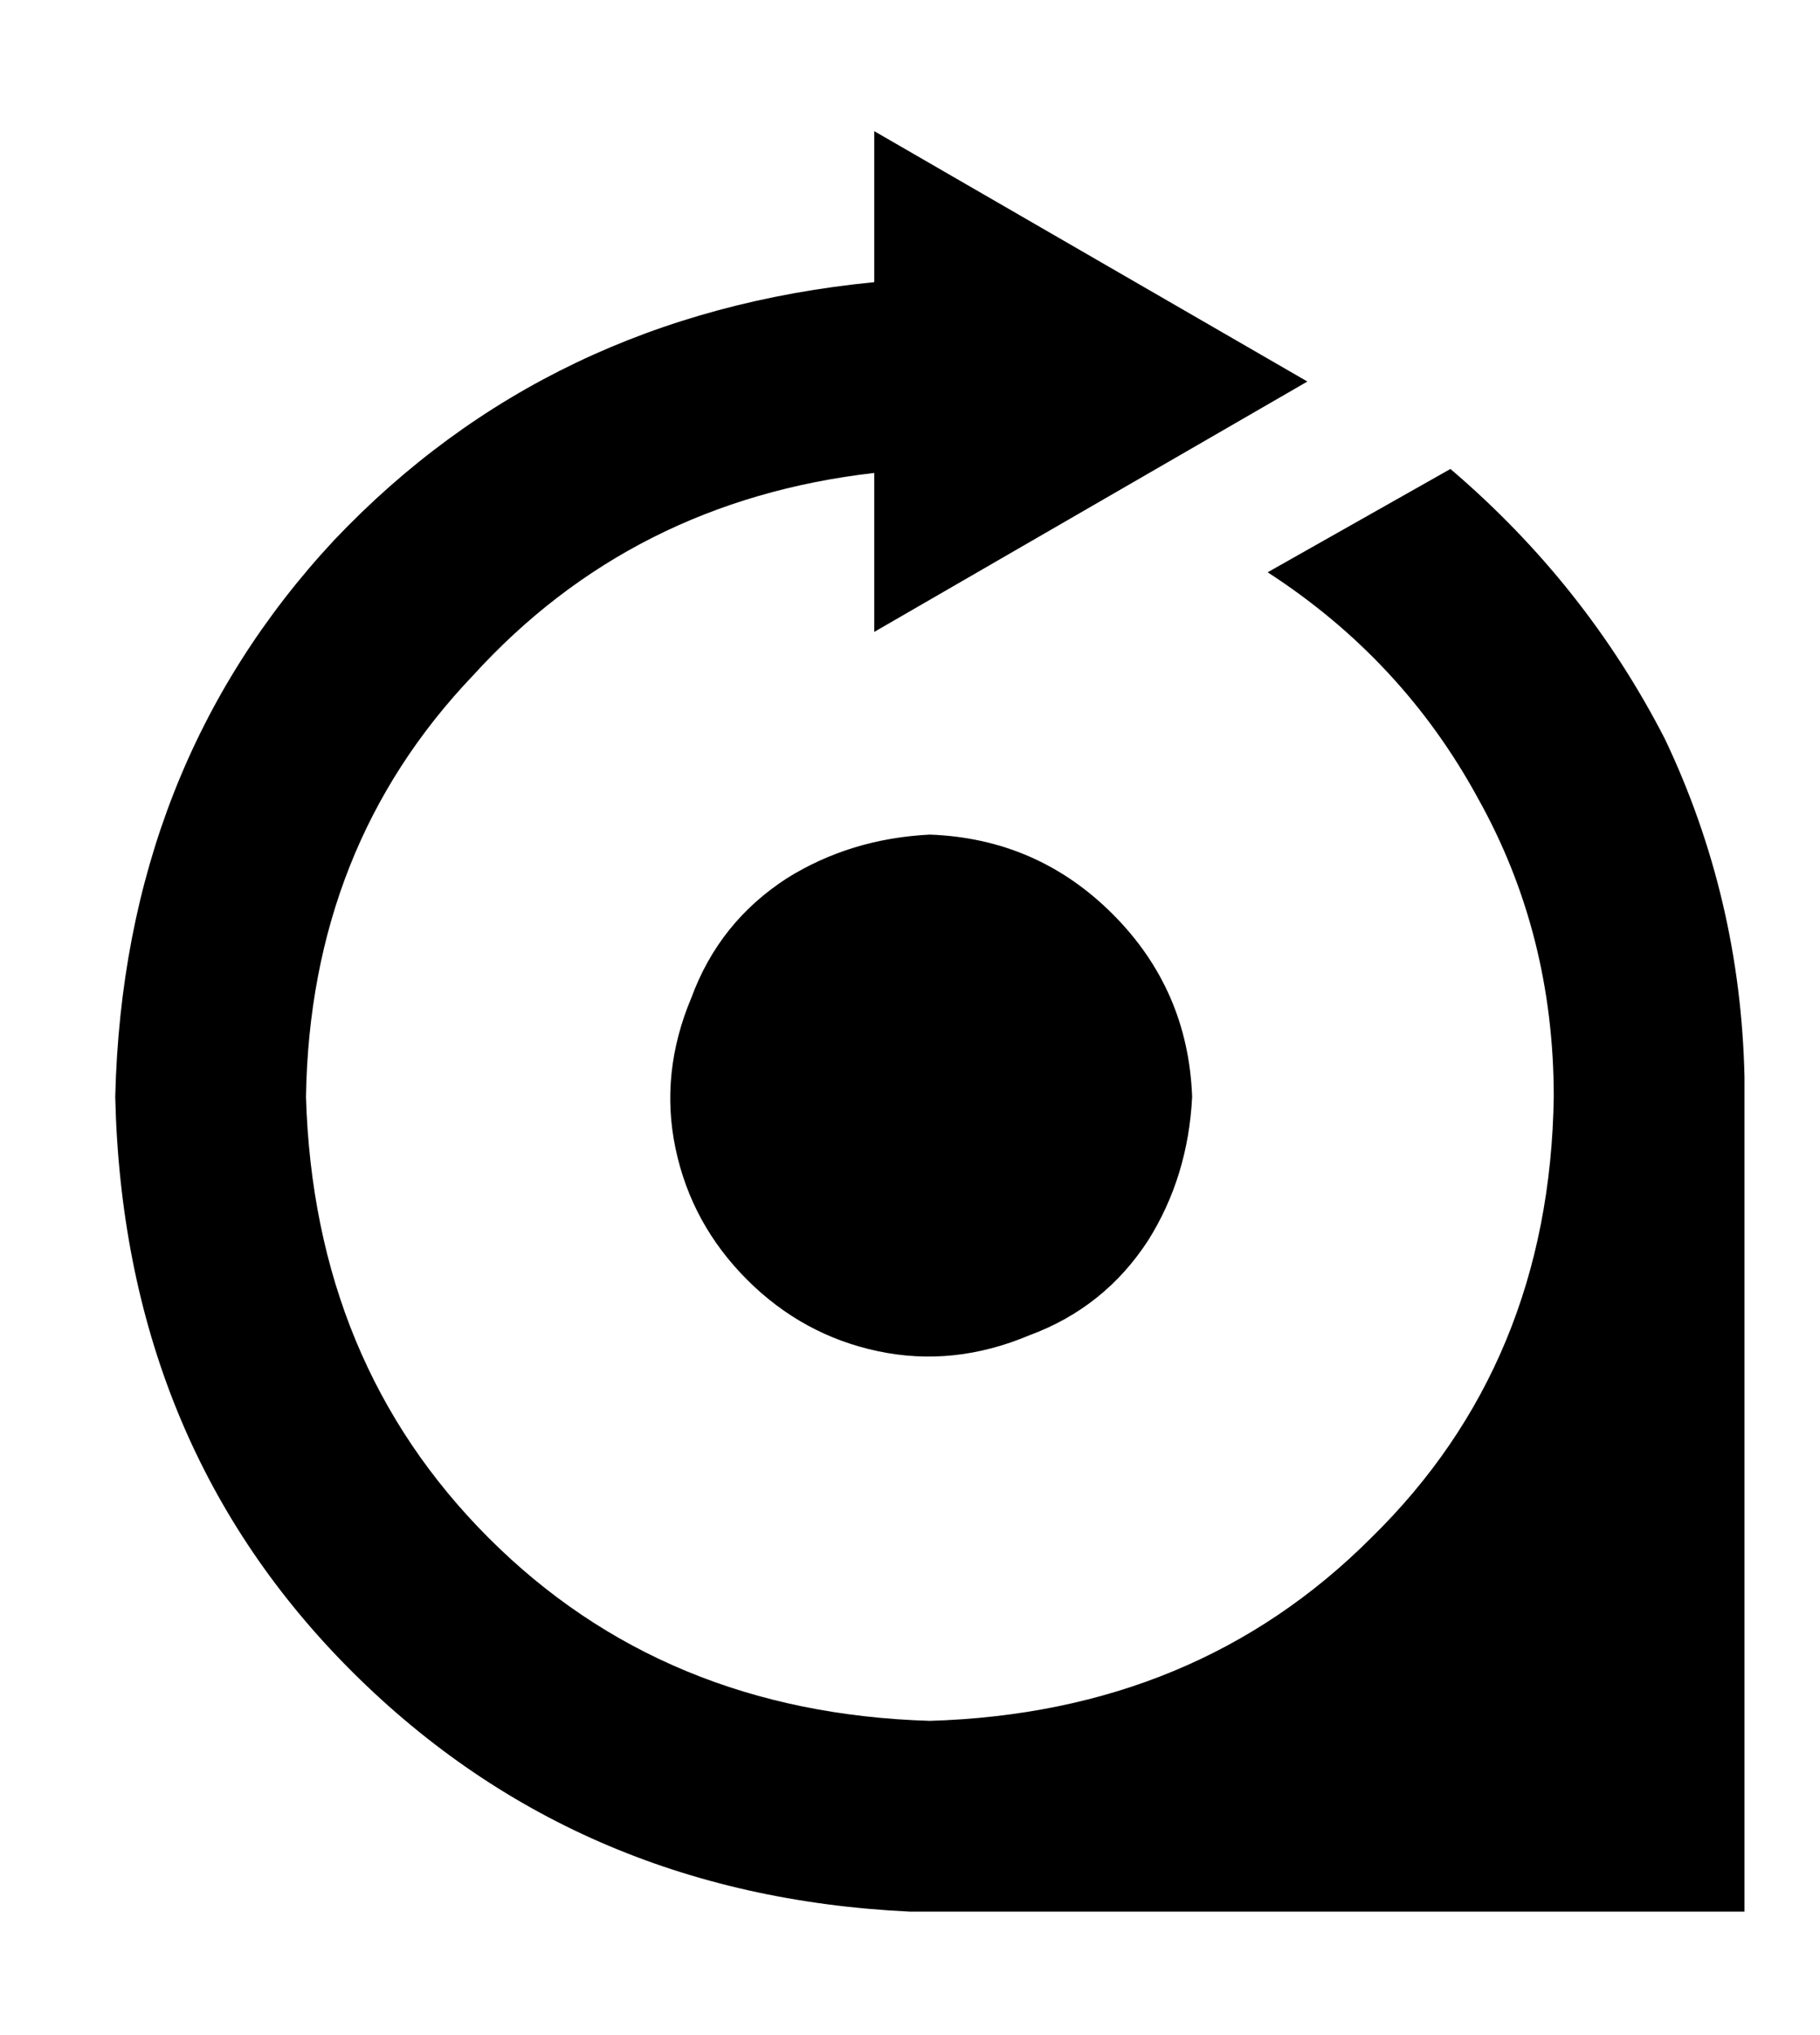 <?xml version="1.0" standalone="no"?>
<!DOCTYPE svg PUBLIC "-//W3C//DTD SVG 1.1//EN" "http://www.w3.org/Graphics/SVG/1.1/DTD/svg11.dtd" >
<svg xmlns="http://www.w3.org/2000/svg" xmlns:xlink="http://www.w3.org/1999/xlink" version="1.1" viewBox="-10 -40 458 512">
   <path fill="currentColor"
d="M290 236q-1 20 -11 36v0v0q-11 17 -30 24q-19 8 -38 4t-33 -18t-18 -33t4 -38q7 -19 24 -30q16 -10 36 -11q27 1 46 20t20 46v0zM429 231v0v0v0q-1 -45 -20 -85q-20 -39 -54 -68l-46 26v0q34 22 53 57q19 34 19 75q-1 67 -46 111q-44 44 -111 46q-67 -2 -111 -46
t-46 -111q1 -63 42 -106q40 -44 101 -51v40v0l109 -63v0l-109 -63v0v38v0q-82 8 -136 65q-53 57 -55 140q2 86 58 143q57 58 142 62v0v0h210v0v-210v0z" />
</svg>

